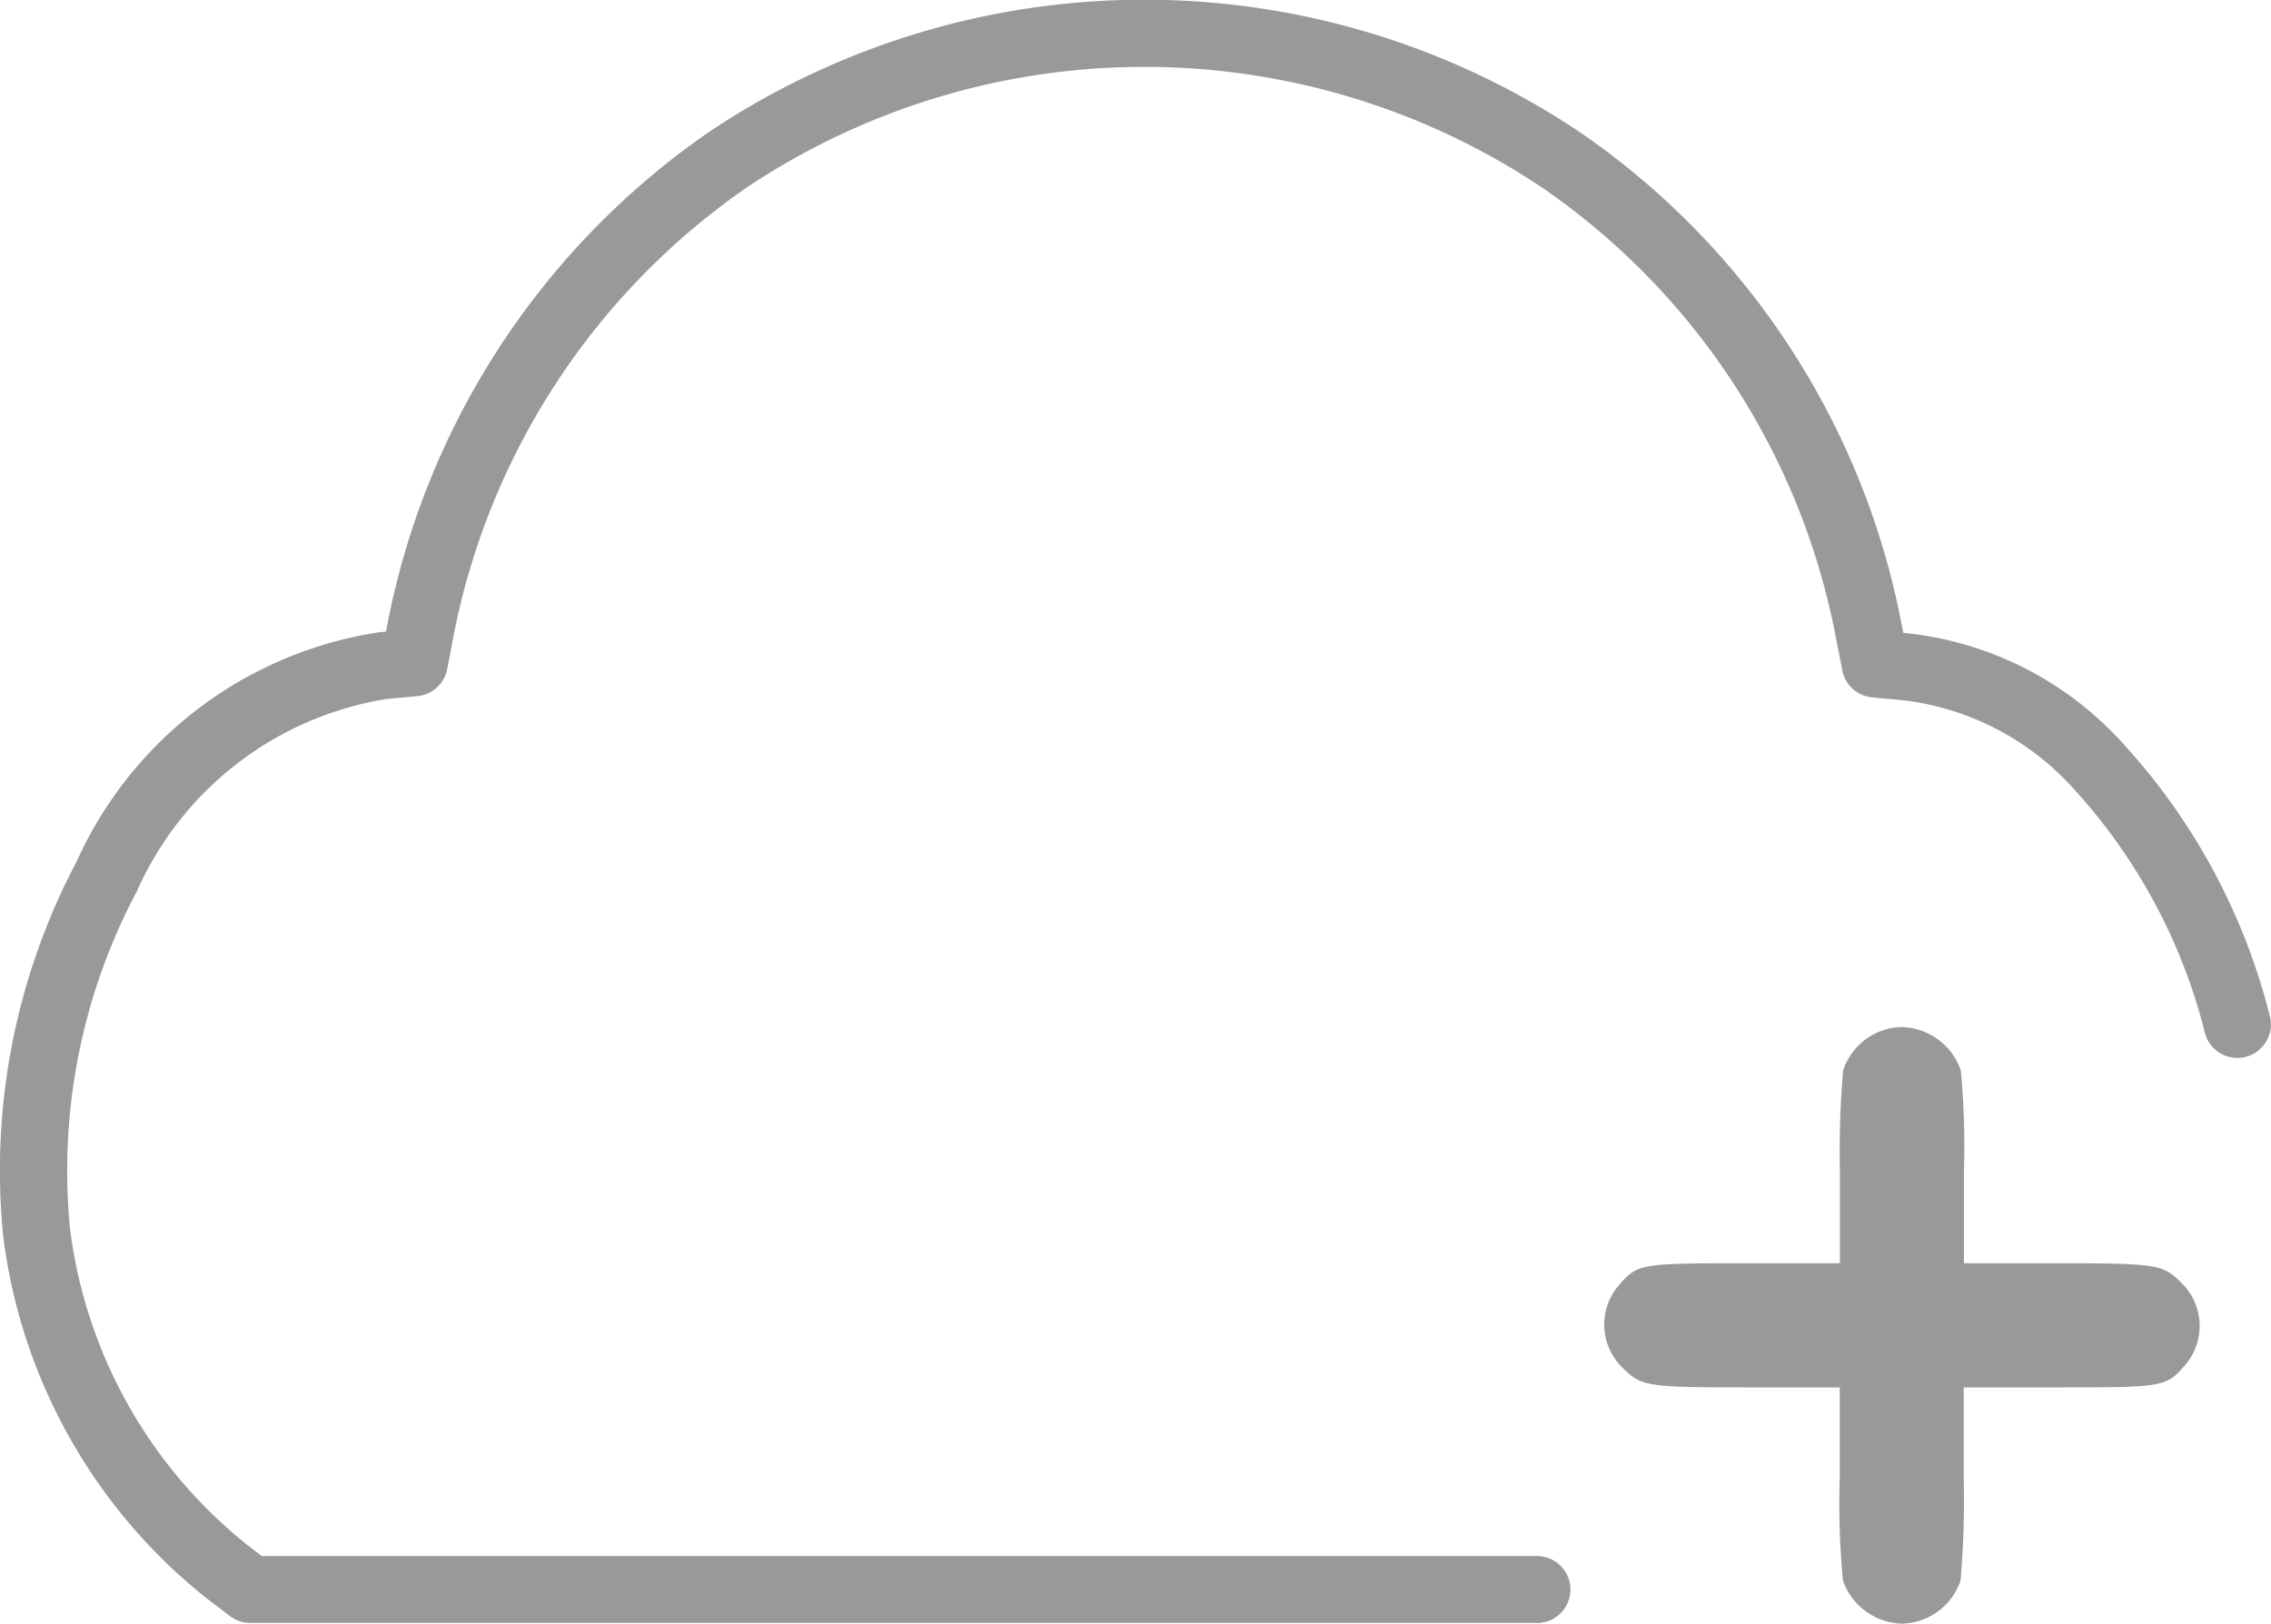 <svg xmlns="http://www.w3.org/2000/svg" width="61.882" height="44.249" viewBox="0 0 61.882 44.249">
  <g id="Group_533" data-name="Group 533" transform="translate(-195.642 -1172.965)">
    <g id="Group_532" data-name="Group 532" transform="translate(195.642 1172.965)">
      <path id="Path_565" data-name="Path 565" d="M237.516,1217.193H202.461a.918.918,0,0,1-.554-.187l-.642-.489a14.968,14.968,0,0,1-5.537-9.876,17.991,17.991,0,0,1,2-10.192,10.808,10.808,0,0,1,8.239-6.252l.194-.019a21.193,21.193,0,0,1,8.8-13.616,21.317,21.317,0,0,1,23.737.009,21.065,21.065,0,0,1,8.731,13.258l.076.385.165.015a9.25,9.25,0,0,1,5.859,3.04,17.176,17.176,0,0,1,3.971,7.417.914.914,0,0,1-1.773.442,15.386,15.386,0,0,0-3.553-6.636,7.427,7.427,0,0,0-4.694-2.446l-.825-.076a.916.916,0,0,1-.812-.735l-.206-1.052a19.237,19.237,0,0,0-7.965-12.1,19.5,19.5,0,0,0-21.687-.005,19.345,19.345,0,0,0-8.027,12.443l-.129.676a.915.915,0,0,1-.814.739l-.82.076a9,9,0,0,0-6.822,5.24,16.214,16.214,0,0,0-1.824,9.188,13.115,13.115,0,0,0,4.846,8.64l.38.291h34.746a.913.913,0,1,1,0,1.826Z" transform="translate(-195.642 -1172.965)" fill="#999999"/>
    </g>
    <path id="Path_566" data-name="Path 566" d="M237.1,1196.406c-.5-.5-.669-.523-3.456-.523h-2.459v-2.469a22.571,22.571,0,0,0-.085-2.787,1.752,1.752,0,0,0-1.607-1.182,1.723,1.723,0,0,0-1.6,1.182,25.2,25.2,0,0,0-.087,2.773v2.483h-2.554c-2.872,0-2.959.012-3.456.584a1.637,1.637,0,0,0,.1,2.276c.5.5.669.523,3.456.523H227.8v2.471a22.438,22.438,0,0,0,.087,2.787,1.75,1.75,0,0,0,1.6,1.18,1.722,1.722,0,0,0,1.607-1.18,25.509,25.509,0,0,0,.085-2.775v-2.483h2.556c2.872,0,2.957-.012,3.456-.584A1.637,1.637,0,0,0,237.1,1196.406Z" transform="translate(17.972 11.509)" fill="#999999"/>
  </g>
</svg>